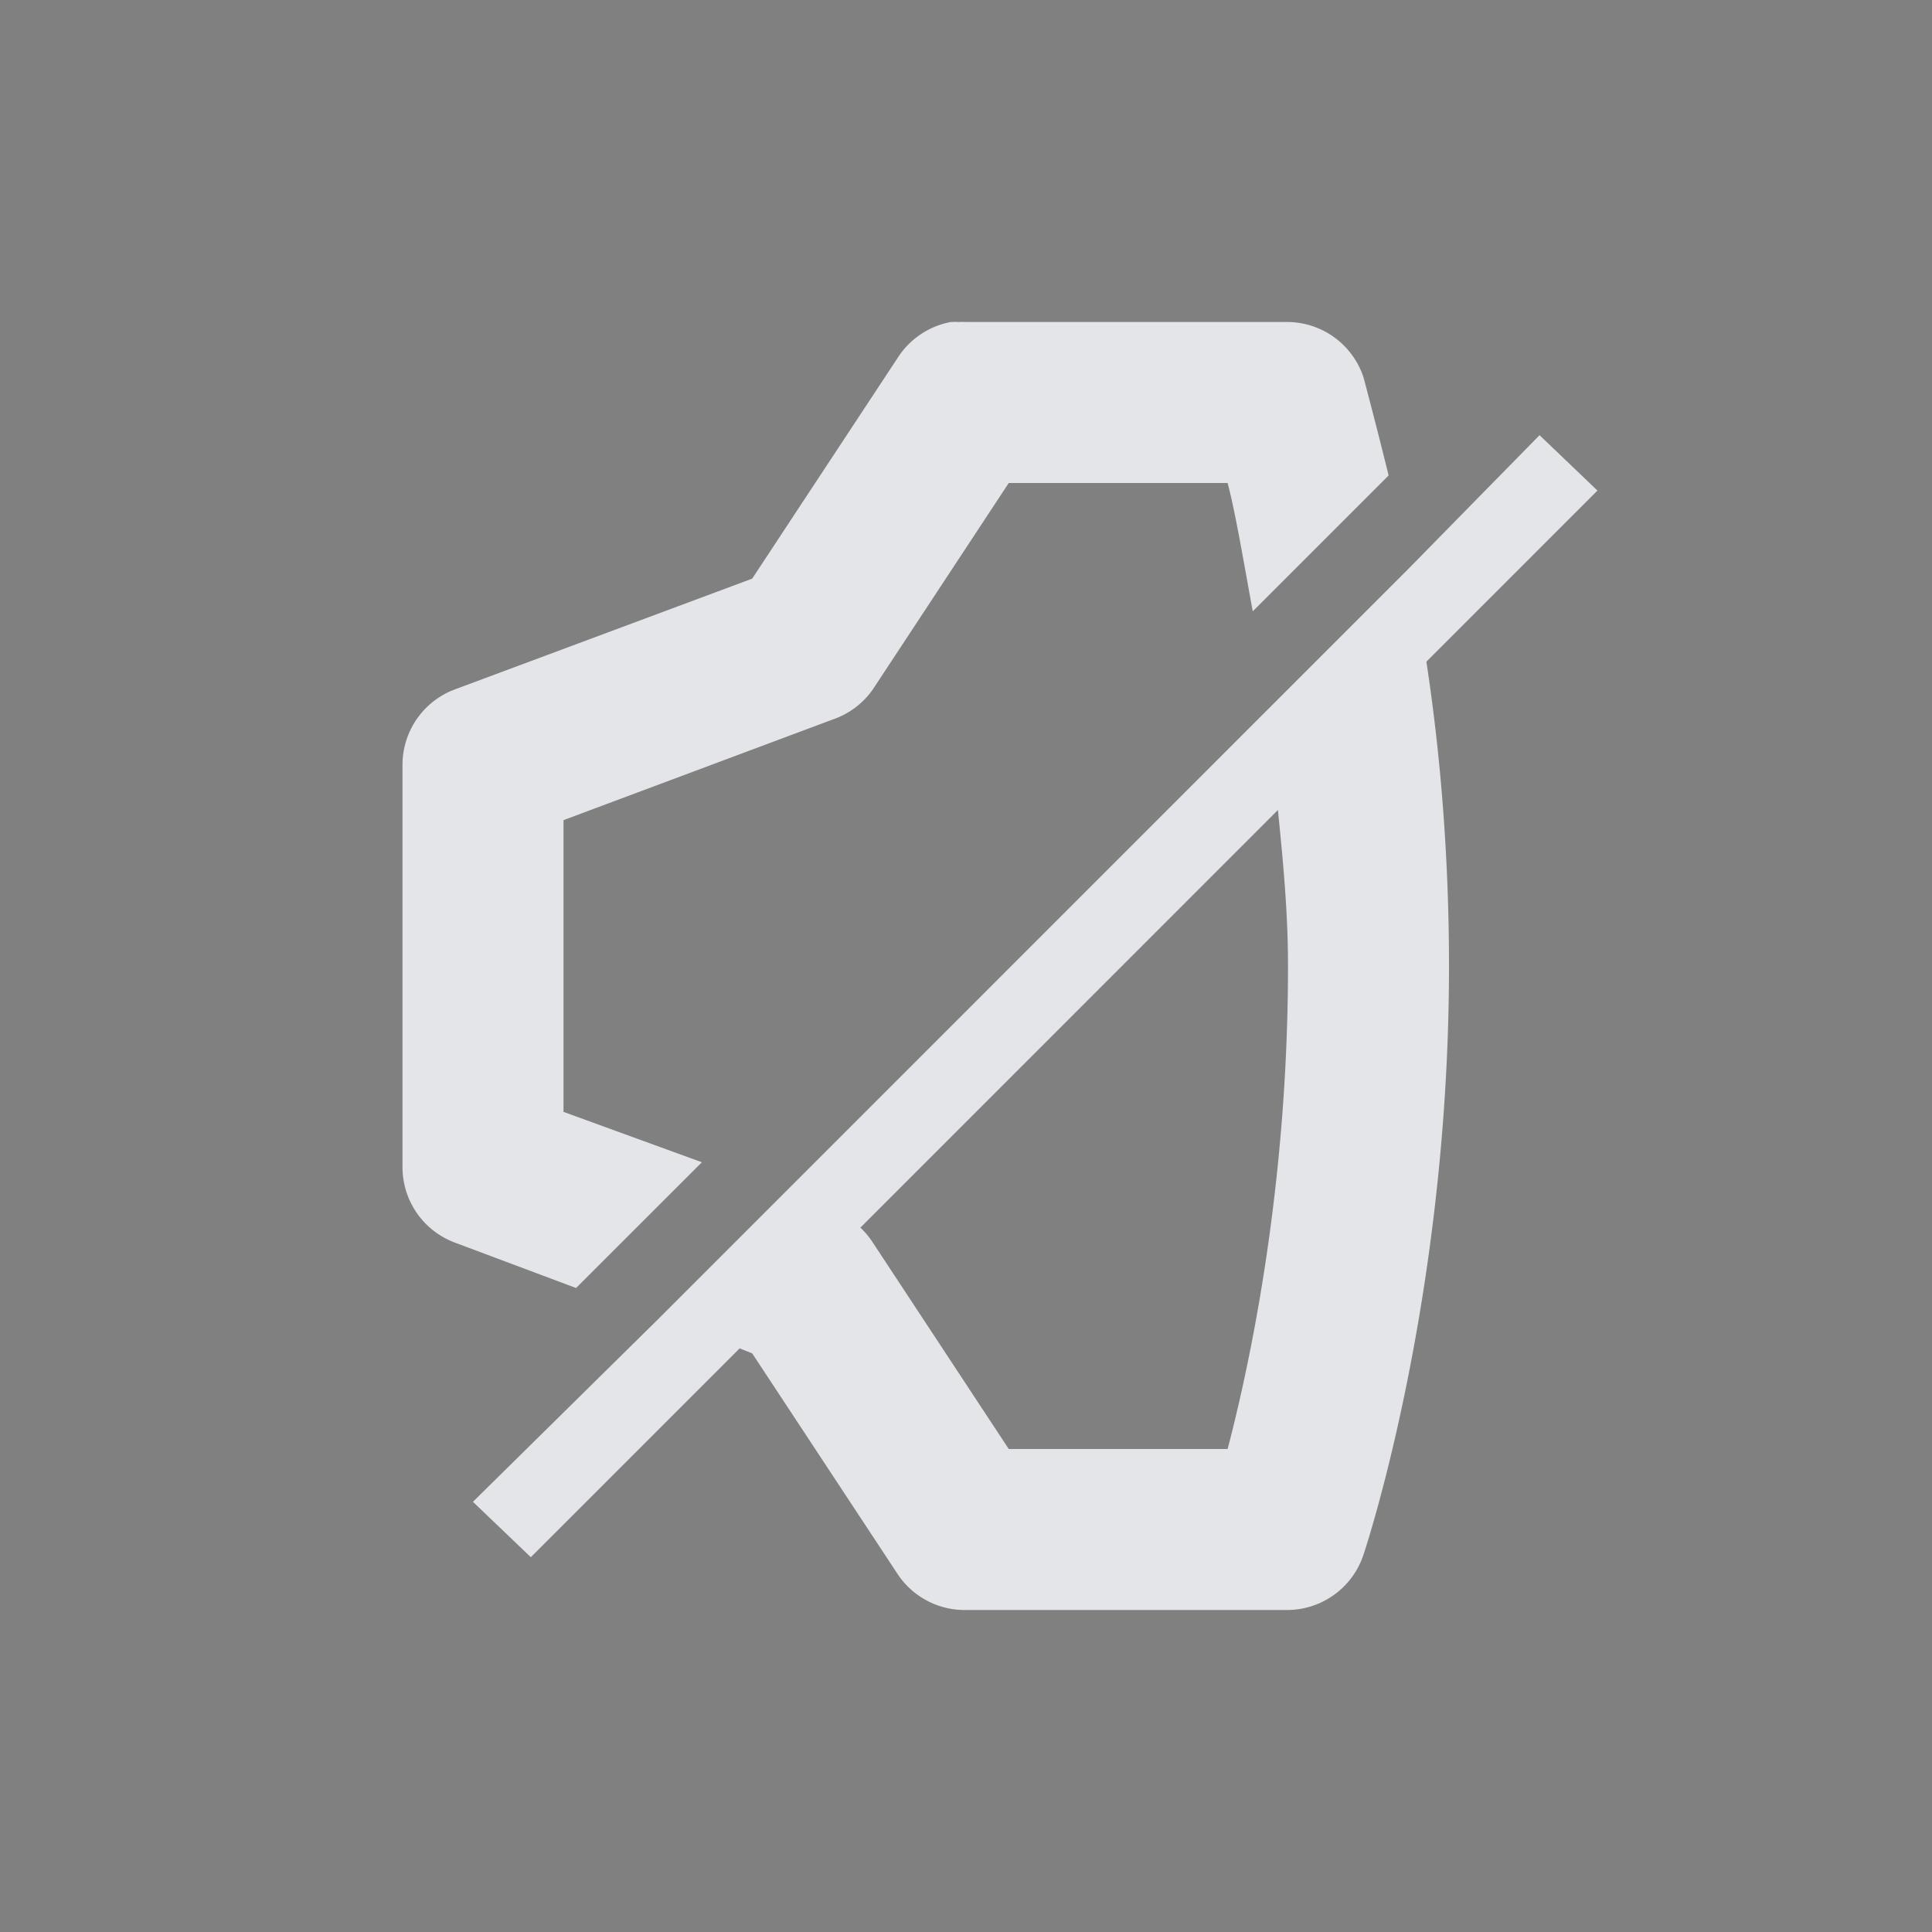 <?xml version="1.0" encoding="UTF-8" standalone="no"?>
<!-- Created with Inkscape (http://www.inkscape.org/) -->

<svg
   xmlns:dc="http://purl.org/dc/elements/1.1/"
   xmlns:cc="http://creativecommons.org/ns#"
   xmlns:rdf="http://www.w3.org/1999/02/22-rdf-syntax-ns#"
   xmlns:svg="http://www.w3.org/2000/svg"
   xmlns="http://www.w3.org/2000/svg"
   xmlns:sodipodi="http://sodipodi.sourceforge.net/DTD/sodipodi-0.dtd"
   xmlns:inkscape="http://www.inkscape.org/namespaces/inkscape"
   width="24"
   height="24"
   id="svg27665"
   version="1.1"
   inkscape:version="0.48.4 r9939"
   sodipodi:docname="audio-volume-muted-symbolic.svg">
  <rect width="100%" height="100%" fill="#808080" stroke="none"/>
  <defs
     id="defs27667" />
  <sodipodi:namedview
     id="base"
     pagecolor="#cbcdd6"
     bordercolor="#666666"
     borderopacity="1.0"
     inkscape:pageopacity="1"
     inkscape:pageshadow="2"
     inkscape:zoom="16.000001"
     inkscape:cx="15.239842"
     inkscape:cy="10.917214"
     inkscape:document-units="px"
     inkscape:current-layer="layer1"
     showgrid="true"
     inkscape:window-width="1920"
     inkscape:window-height="1018"
     inkscape:window-x="-5"
     inkscape:window-y="25"
     inkscape:window-maximized="1"
     inkscape:snap-bbox="true"
     inkscape:bbox-paths="true"
     inkscape:bbox-nodes="true"
     inkscape:snap-bbox-edge-midpoints="true"
     inkscape:snap-bbox-midpoints="true"
     inkscape:object-paths="true"
     inkscape:snap-intersection-paths="true"
     inkscape:object-nodes="true"
     inkscape:snap-smooth-nodes="true"
     inkscape:snap-midpoints="true"
     inkscape:snap-object-midpoints="true"
     inkscape:snap-center="true"
     inkscape:snap-global="false"
     showguides="true"
     inkscape:guide-bbox="true"
     fit-margin-top="0"
     fit-margin-left="0"
     fit-margin-right="0"
     fit-margin-bottom="0"
     inkscape:showpageshadow="false">
    <inkscape:grid
       type="xygrid"
       id="grid3070"
       empspacing="5"
       visible="true"
       enabled="true"
       snapvisiblegridlinesonly="true"
       originx="-48px"
       originy="-0px" />
  </sodipodi:namedview>
  <g
     inkscape:label="Camada 1"
     inkscape:groupmode="layer"
     id="layer1"
     transform="translate(3316.417,-2092.719)">
    <path
       style="fill:#EDEFF3;fill-opacity:0.912;color:#000000;fill-rule:nonzero;stroke:none;stroke-width:1;marker:none;visibility:visible;display:inline;overflow:visible;enable-background:accumulate"
       d="M 11.812 4 A 1 1 0 0 0 11.156 4.438 L 9.344 7.188 L 5.656 8.562 A 1 1 0 0 0 5 9.5 L 5 14.5 A 1 1 0 0 0 5.656 15.438 L 7.156 16 L 8.719 14.438 L 7 13.812 L 7 10.188 L 10.344 8.938 A 1 1 0 0 0 10.844 8.562 L 12.531 6 L 15.25 6 C 15.349 6.378 15.444 6.95 15.562 7.594 L 17.25 5.906 C 17.076 5.201 16.938 4.688 16.938 4.688 A 1 1 0 0 0 16 4 L 12 4 A 1 1 0 0 0 11.906 4 A 1 1 0 0 0 11.812 4 z M 19.125 5.406 L 17.5 7.062 L 15.75 8.812 L 9.719 14.844 L 8.188 16.375 L 5.875 18.656 L 6.594 19.344 L 9.188 16.75 L 9.344 16.812 L 11.156 19.562 A 1 1 0 0 0 12 20 L 16 20 A 1 1 0 0 0 16.938 19.312 C 16.938 19.312 18 16.167 18 12 C 18 10.592 17.885 9.307 17.719 8.219 L 19.844 6.094 L 19.125 5.406 z M 15.875 10.062 C 15.935 10.67 16 11.306 16 12 C 16 14.733 15.527 16.943 15.25 18 L 12.531 18 L 10.844 15.438 A 1 1 0 0 0 10.688 15.25 L 15.875 10.062 z "
       transform="translate(-3316.417,2092.719)"
       id="path4083" />
    <path
       id="path3866"
       d="m -3263.573,2103.875 -0.719,0.688 2.156,2.156 -2.156,2.156 0.719,0.688 2.156,-2.156 2.125,2.156 0.719,-0.688 -2.156,-2.156 2.156,-2.156 -0.719,-0.688 -2.125,2.156 z"
       style="font-size:medium;font-style:normal;font-variant:normal;font-weight:normal;font-stretch:normal;text-indent:0;text-align:start;text-decoration:none;line-height:normal;letter-spacing:normal;word-spacing:normal;text-transform:none;direction:ltr;block-progression:tb;writing-mode:lr-tb;text-anchor:start;baseline-shift:baseline;color:#000000;fill:#485462;fill-opacity:0.7;fill-rule:nonzero;stroke:none;stroke-width:2;marker:none;visibility:visible;display:inline;overflow:visible;enable-background:accumulate;font-family:Sans;-inkscape-font-specification:Sans"
       inkscape:connector-curvature="0"
       sodipodi:nodetypes="ccccccccccccc" />
    <g
       transform="translate(63.125,-30.531)"
       id="layer1-6" />
  </g>
</svg>
